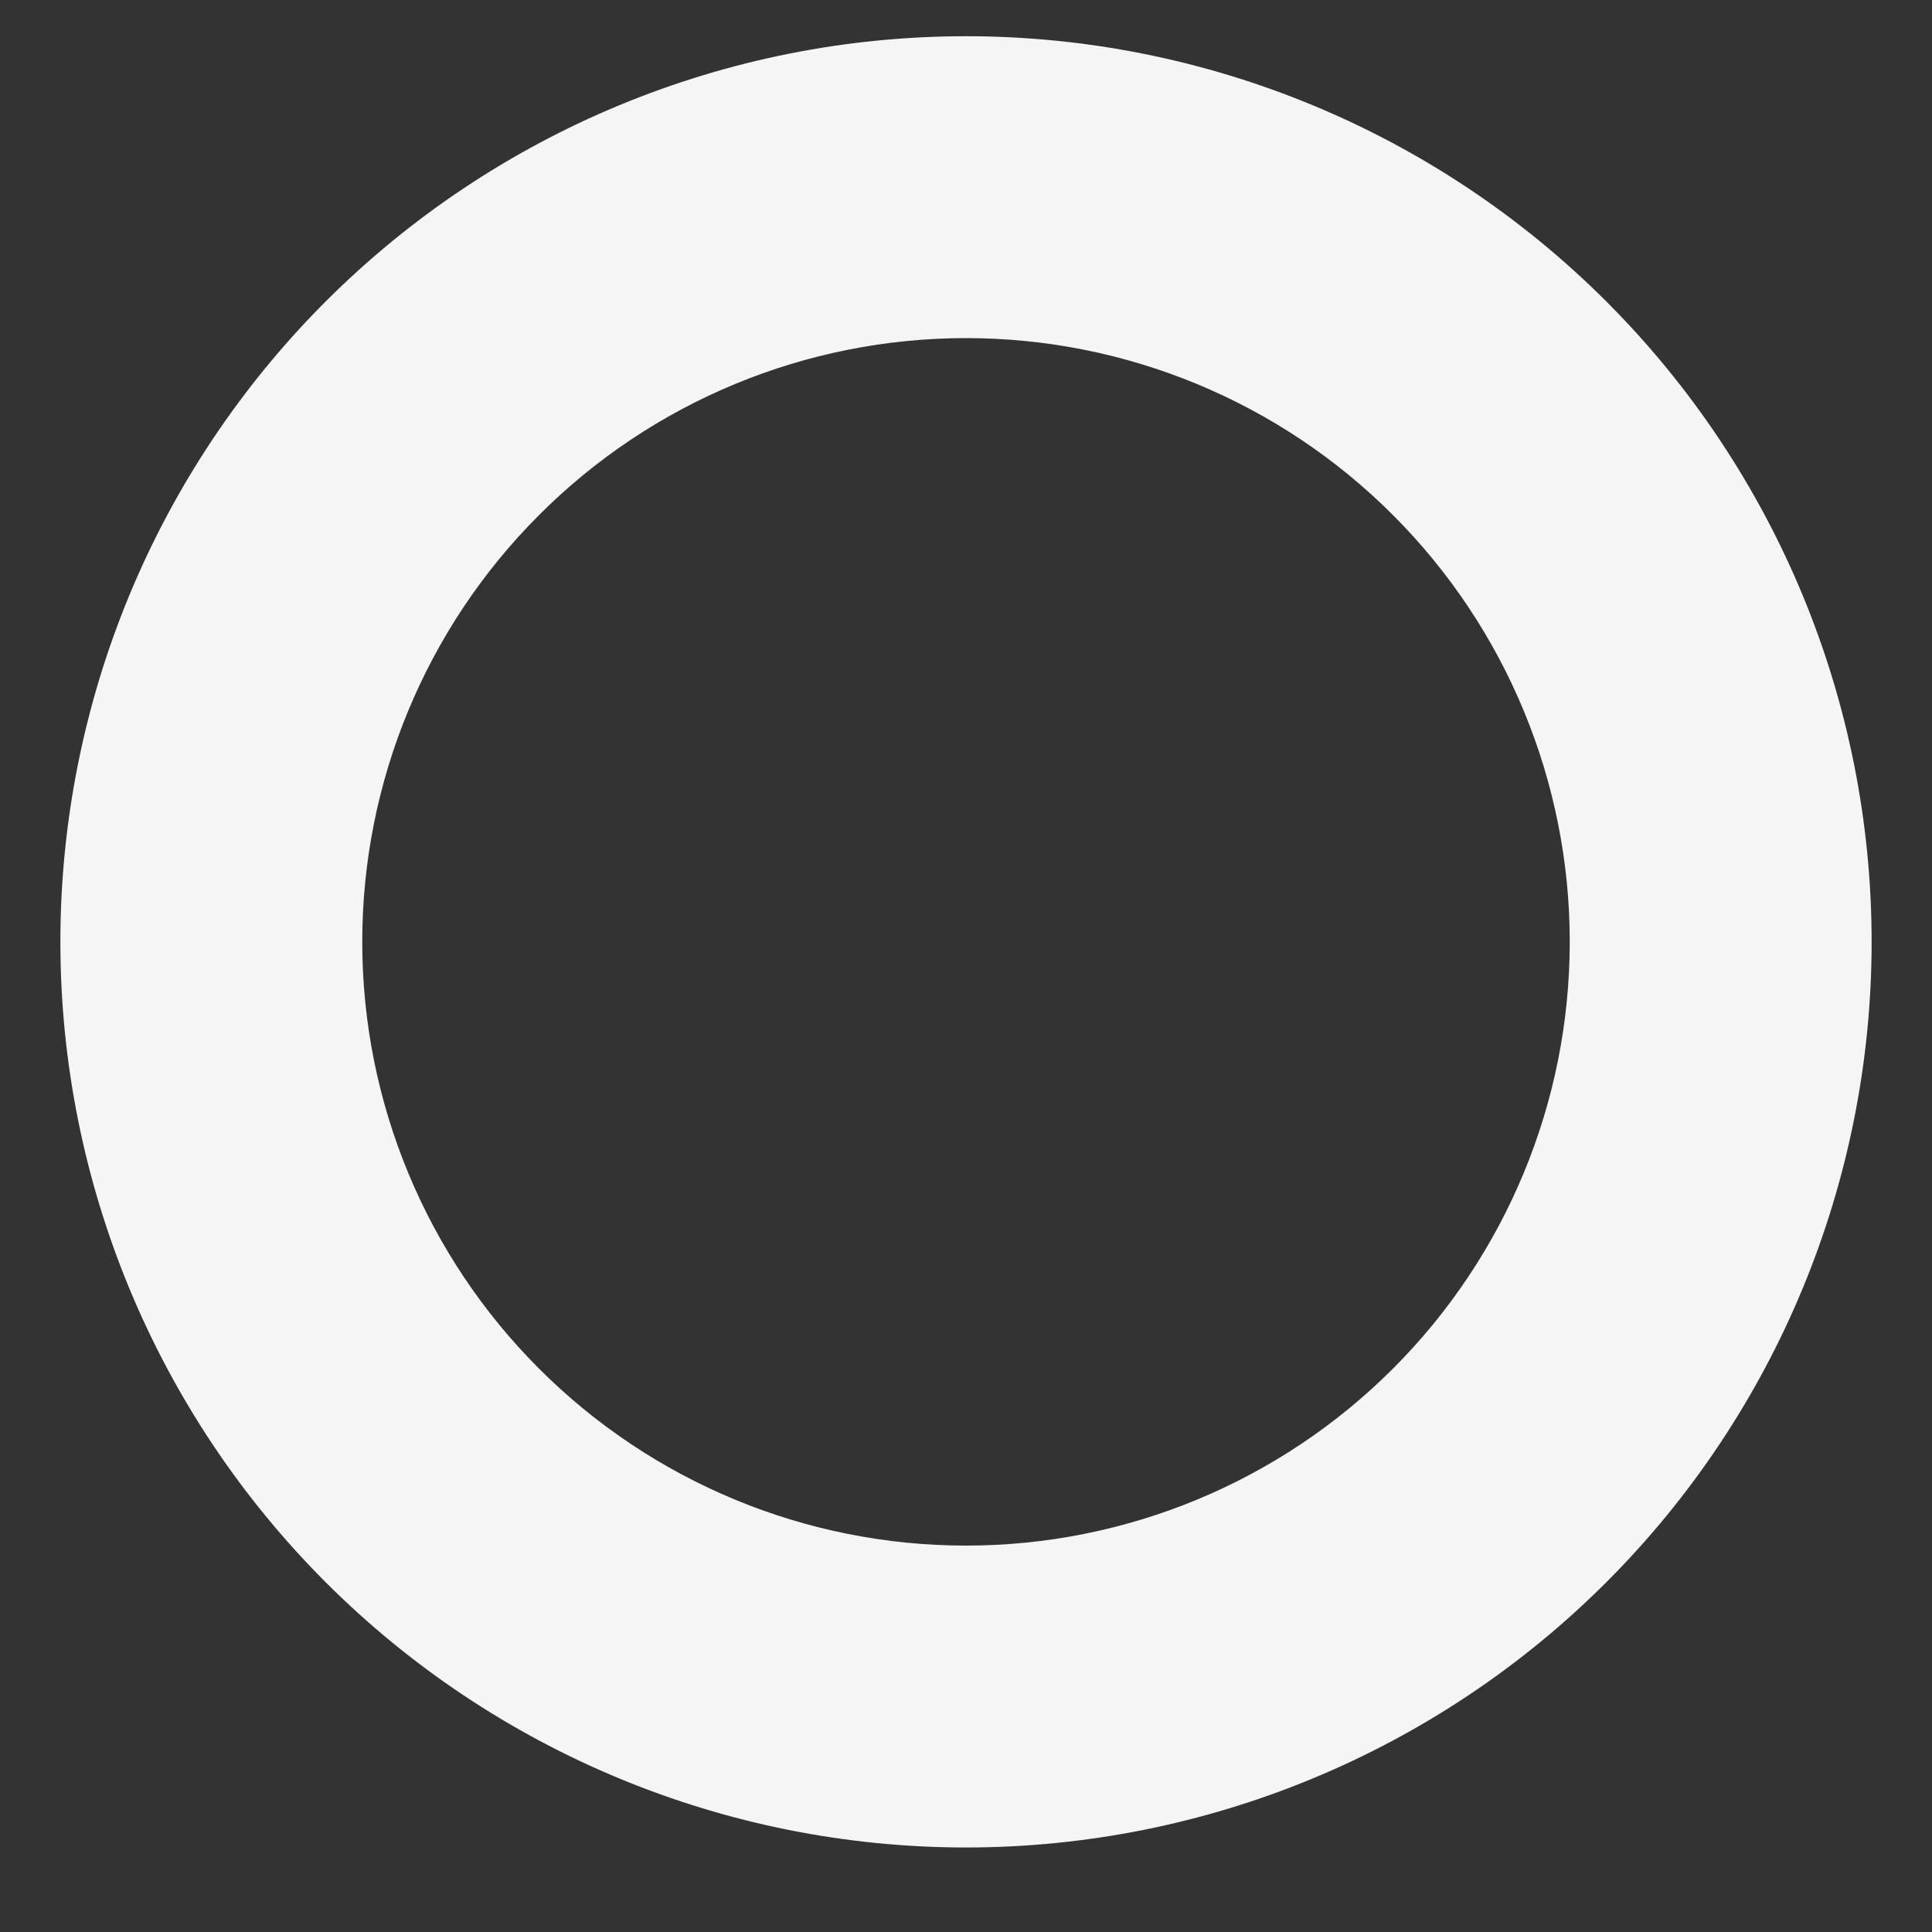 <svg width="20" height="20" viewBox="0 0 20 20" fill="none" xmlns="http://www.w3.org/2000/svg">
<rect x="0" y="0" width="20" height="20" fill="#333333" stroke="none"/>
<path d="M10 16C8.342 16 6.753 15.341 5.581 14.169C4.408 12.997 3.75 11.408 3.75 9.75C3.75 8.092 4.408 6.503 5.581 5.331C6.753 4.158 8.342 3.5 10 3.5C11.658 3.5 13.247 4.158 14.419 5.331C15.591 6.503 16.25 8.092 16.25 9.75C16.25 11.408 15.591 12.997 14.419 14.169C13.247 15.341 11.658 16 10 16ZM10 19.125C12.486 19.125 14.871 18.137 16.629 16.379C18.387 14.621 19.375 12.236 19.375 9.75C19.375 7.264 18.387 4.879 16.629 3.121C14.871 1.363 12.486 0.375 10 0.375C7.514 0.375 5.129 1.363 3.371 3.121C1.613 4.879 0.625 7.264 0.625 9.75C0.625 12.236 1.613 14.621 3.371 16.379C5.129 18.137 7.514 19.125 10 19.125Z" fill="#F5F5F5"/>
</svg>
